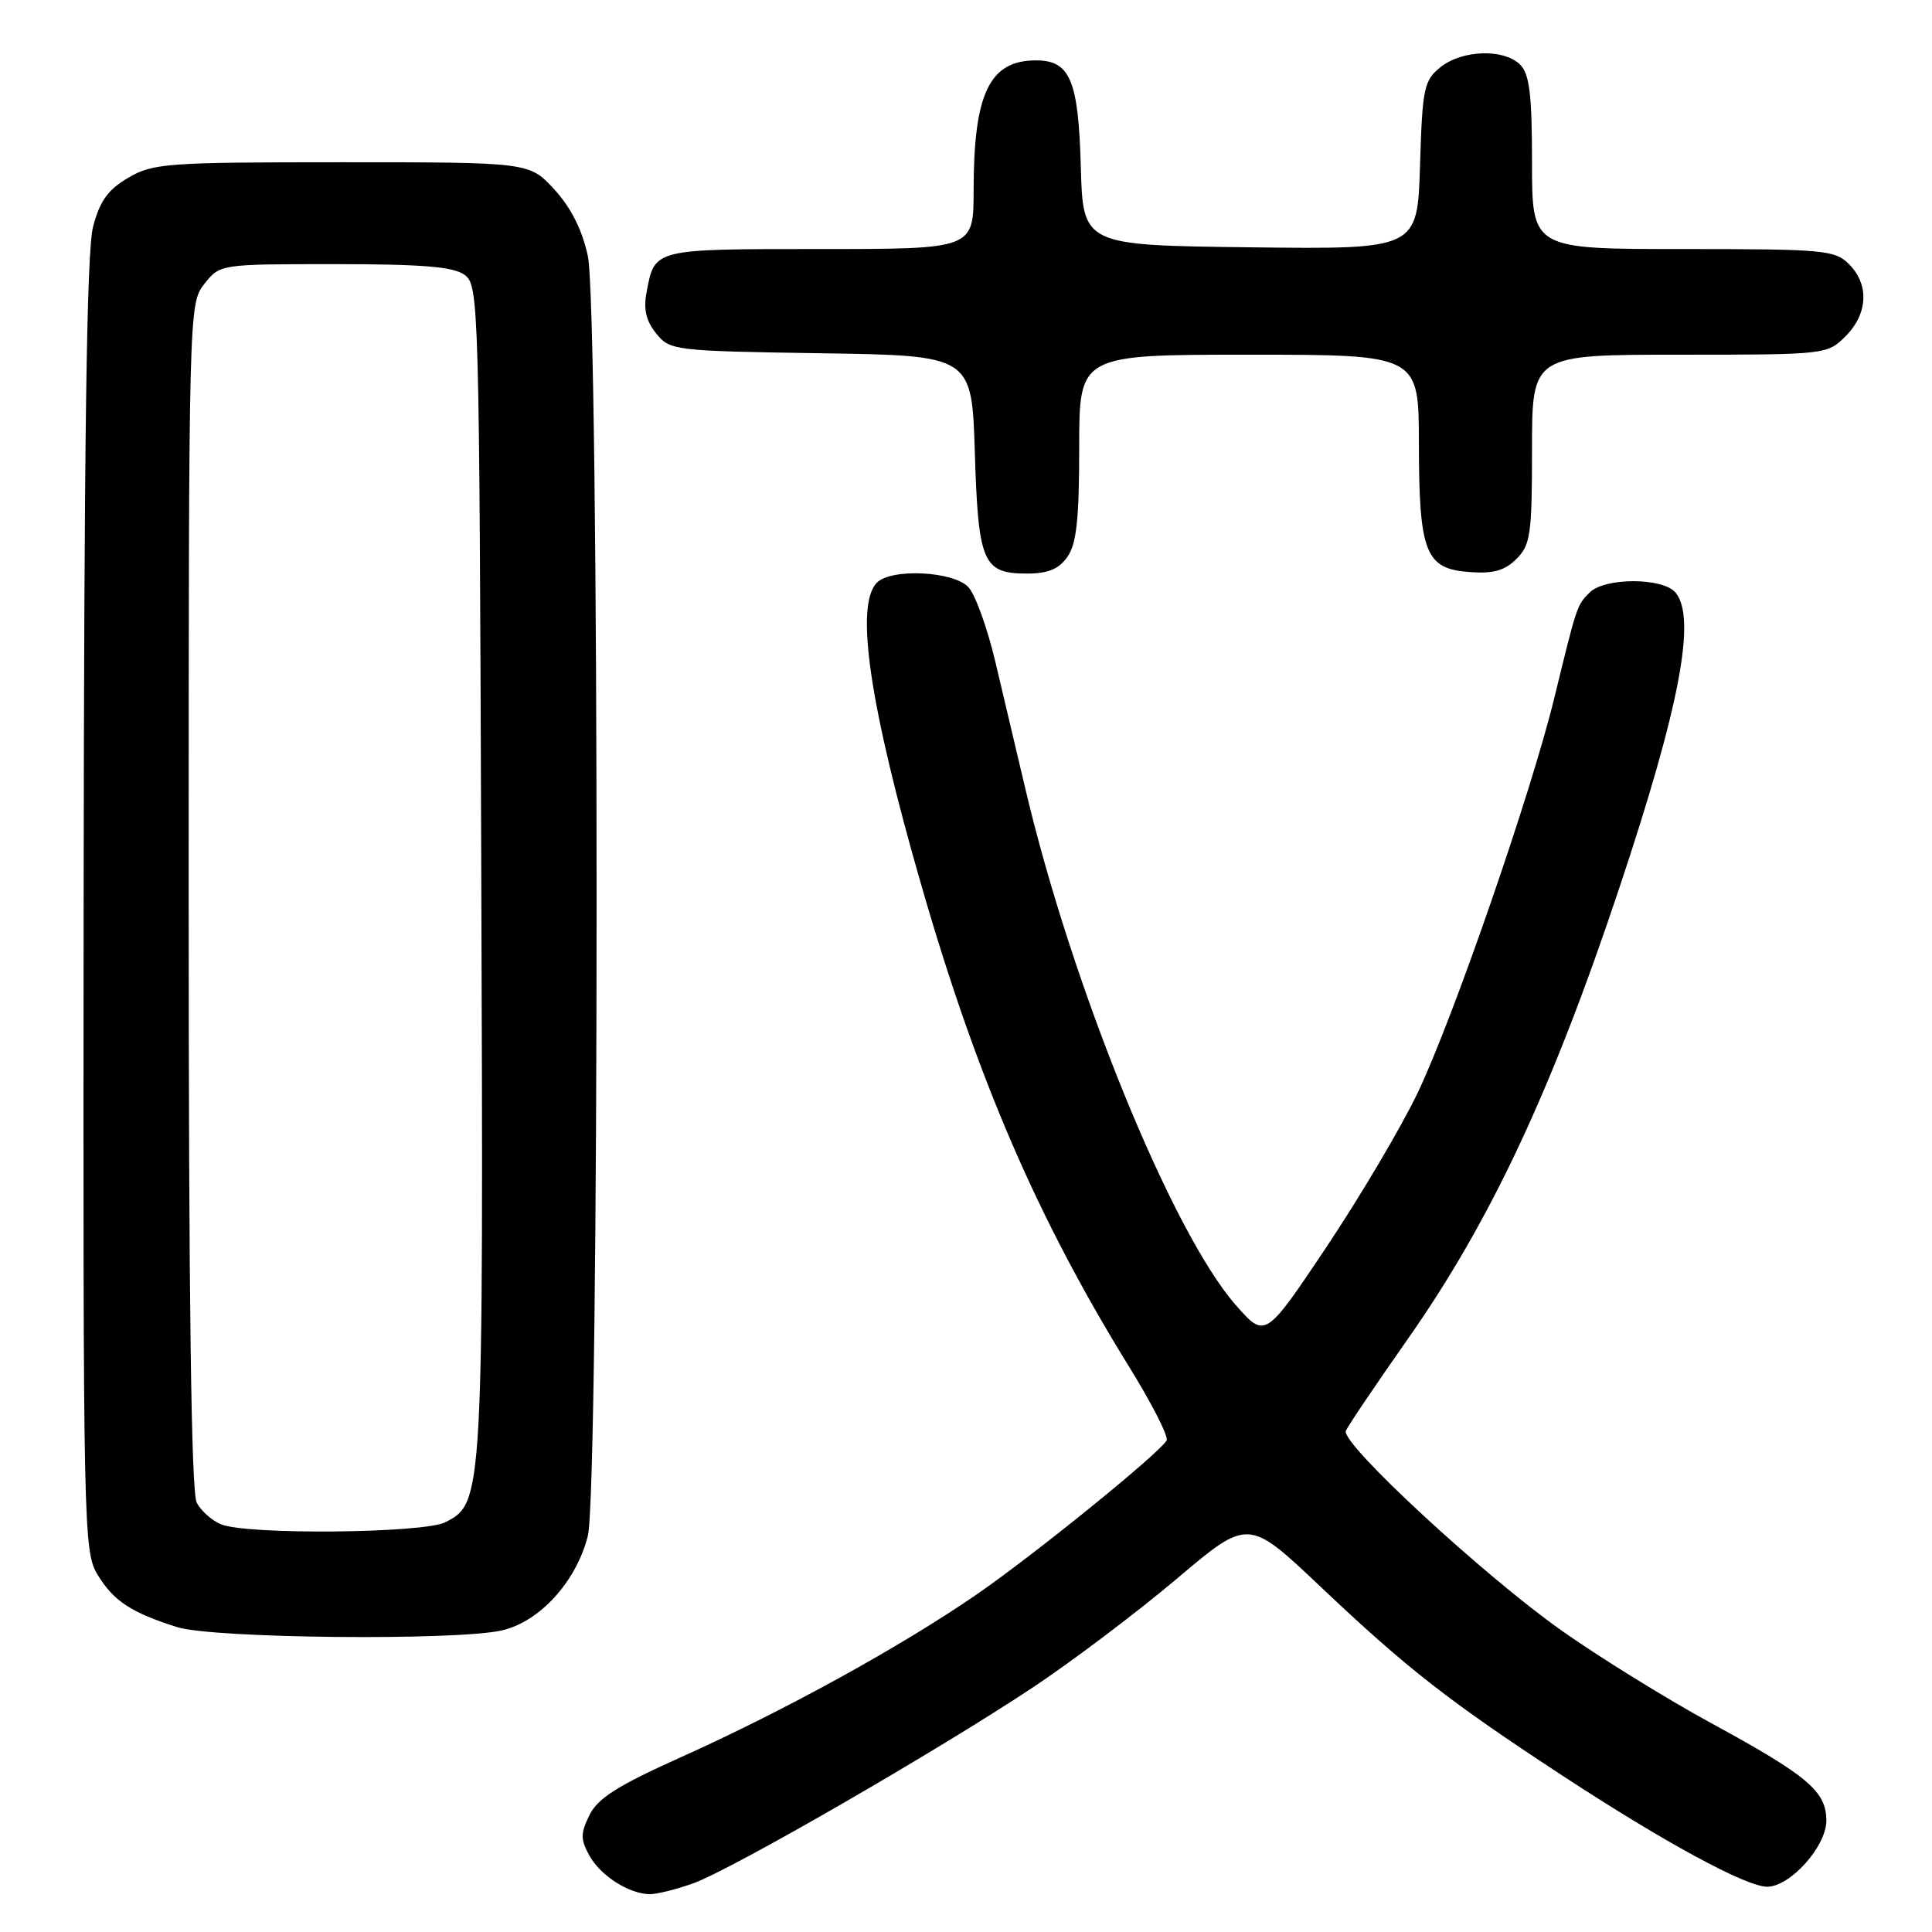 <?xml version="1.0" encoding="UTF-8" standalone="no"?>
<!DOCTYPE svg PUBLIC "-//W3C//DTD SVG 1.1//EN" "http://www.w3.org/Graphics/SVG/1.1/DTD/svg11.dtd" >
<svg xmlns="http://www.w3.org/2000/svg" xmlns:xlink="http://www.w3.org/1999/xlink" version="1.1" viewBox="0 0 256 256">
 <g >
 <path fill="currentColor"
d=" M 91.81 249.57 C 96.86 247.78 124.27 231.97 137.00 223.50 C 142.22 220.02 150.75 213.57 155.95 209.18 C 165.40 201.18 165.40 201.18 174.95 210.22 C 186.43 221.09 191.91 225.37 207.00 235.26 C 220.51 244.11 231.36 250.00 234.16 250.00 C 237.21 250.00 242.00 244.66 242.00 241.25 C 242.00 237.37 239.60 235.33 226.77 228.34 C 220.87 225.13 211.93 219.60 206.91 216.05 C 196.56 208.74 177.68 191.27 178.33 189.60 C 178.57 189.00 182.24 183.55 186.49 177.50 C 197.46 161.88 205.60 144.55 214.57 117.65 C 222.57 93.67 224.81 81.89 222.02 78.52 C 220.35 76.52 212.64 76.50 210.64 78.51 C 208.94 80.20 208.96 80.15 205.95 92.50 C 202.88 105.09 192.57 134.89 187.88 144.74 C 185.72 149.27 180.28 158.47 175.80 165.18 C 167.65 177.37 167.65 177.37 163.75 172.93 C 155.31 163.33 142.05 130.79 135.86 104.50 C 134.70 99.55 132.90 91.93 131.86 87.57 C 130.82 83.20 129.24 78.81 128.33 77.82 C 126.41 75.69 118.13 75.27 116.20 77.20 C 113.25 80.15 115.20 93.44 122.10 117.36 C 129.47 142.93 137.48 161.48 149.63 181.13 C 152.65 186.01 154.88 190.39 154.58 190.88 C 153.43 192.73 137.13 205.94 129.50 211.21 C 119.41 218.17 104.00 226.65 90.20 232.85 C 81.83 236.61 79.20 238.28 78.10 240.52 C 76.90 242.98 76.91 243.74 78.13 245.93 C 79.63 248.59 83.37 250.96 86.12 250.99 C 87.02 250.99 89.58 250.36 91.81 249.57 Z  M 66.50 216.04 C 71.52 214.89 76.37 209.56 77.89 203.52 C 79.44 197.35 79.44 41.15 77.89 33.91 C 77.15 30.47 75.66 27.51 73.46 25.11 C 70.15 21.50 70.15 21.50 45.33 21.50 C 22.12 21.50 20.27 21.63 17.00 23.55 C 14.31 25.12 13.23 26.62 12.33 30.05 C 11.48 33.27 11.14 58.16 11.08 120.00 C 11.01 202.97 11.06 205.59 12.95 208.69 C 15.07 212.16 17.39 213.68 23.50 215.61 C 28.25 217.10 60.43 217.42 66.50 216.04 Z  M 141.44 73.78 C 142.65 72.06 143.00 68.77 143.00 59.28 C 143.00 47.00 143.00 47.00 165.50 47.00 C 188.00 47.00 188.00 47.00 188.01 58.75 C 188.03 73.25 188.87 75.38 194.72 75.80 C 197.87 76.04 199.39 75.61 200.95 74.05 C 202.80 72.20 203.00 70.78 203.00 59.50 C 203.00 47.00 203.00 47.00 222.55 47.00 C 241.96 47.00 242.11 46.98 244.55 44.55 C 247.52 41.57 247.70 37.70 245.00 35.00 C 243.13 33.13 241.67 33.00 223.00 33.00 C 203.00 33.00 203.00 33.00 203.00 21.57 C 203.00 12.52 202.67 9.82 201.43 8.57 C 199.28 6.42 193.72 6.60 190.86 8.91 C 188.68 10.67 188.47 11.67 188.16 21.93 C 187.82 33.04 187.82 33.04 165.66 32.77 C 143.50 32.50 143.50 32.50 143.21 22.04 C 142.90 10.63 141.79 8.00 137.28 8.00 C 131.11 8.00 129.01 12.36 129.01 25.25 C 129.00 33.00 129.00 33.00 108.62 33.00 C 86.55 33.00 86.76 32.95 85.68 38.69 C 85.24 40.98 85.60 42.52 86.95 44.19 C 88.77 46.44 89.30 46.51 108.79 46.81 C 128.77 47.11 128.77 47.11 129.17 59.94 C 129.62 74.56 130.24 76.00 136.07 76.00 C 138.88 76.00 140.30 75.41 141.44 73.78 Z  M 29.32 201.99 C 28.11 201.51 26.65 200.22 26.07 199.12 C 25.34 197.76 25.00 172.28 25.00 118.70 C 25.00 40.87 25.02 40.25 27.07 37.63 C 29.15 35.00 29.15 35.00 44.38 35.00 C 55.96 35.00 60.08 35.34 61.56 36.42 C 63.45 37.80 63.51 39.94 63.77 115.27 C 64.07 198.65 64.04 199.16 59.00 201.71 C 56.10 203.17 32.80 203.40 29.32 201.99 Z "/>
</g>
</svg>